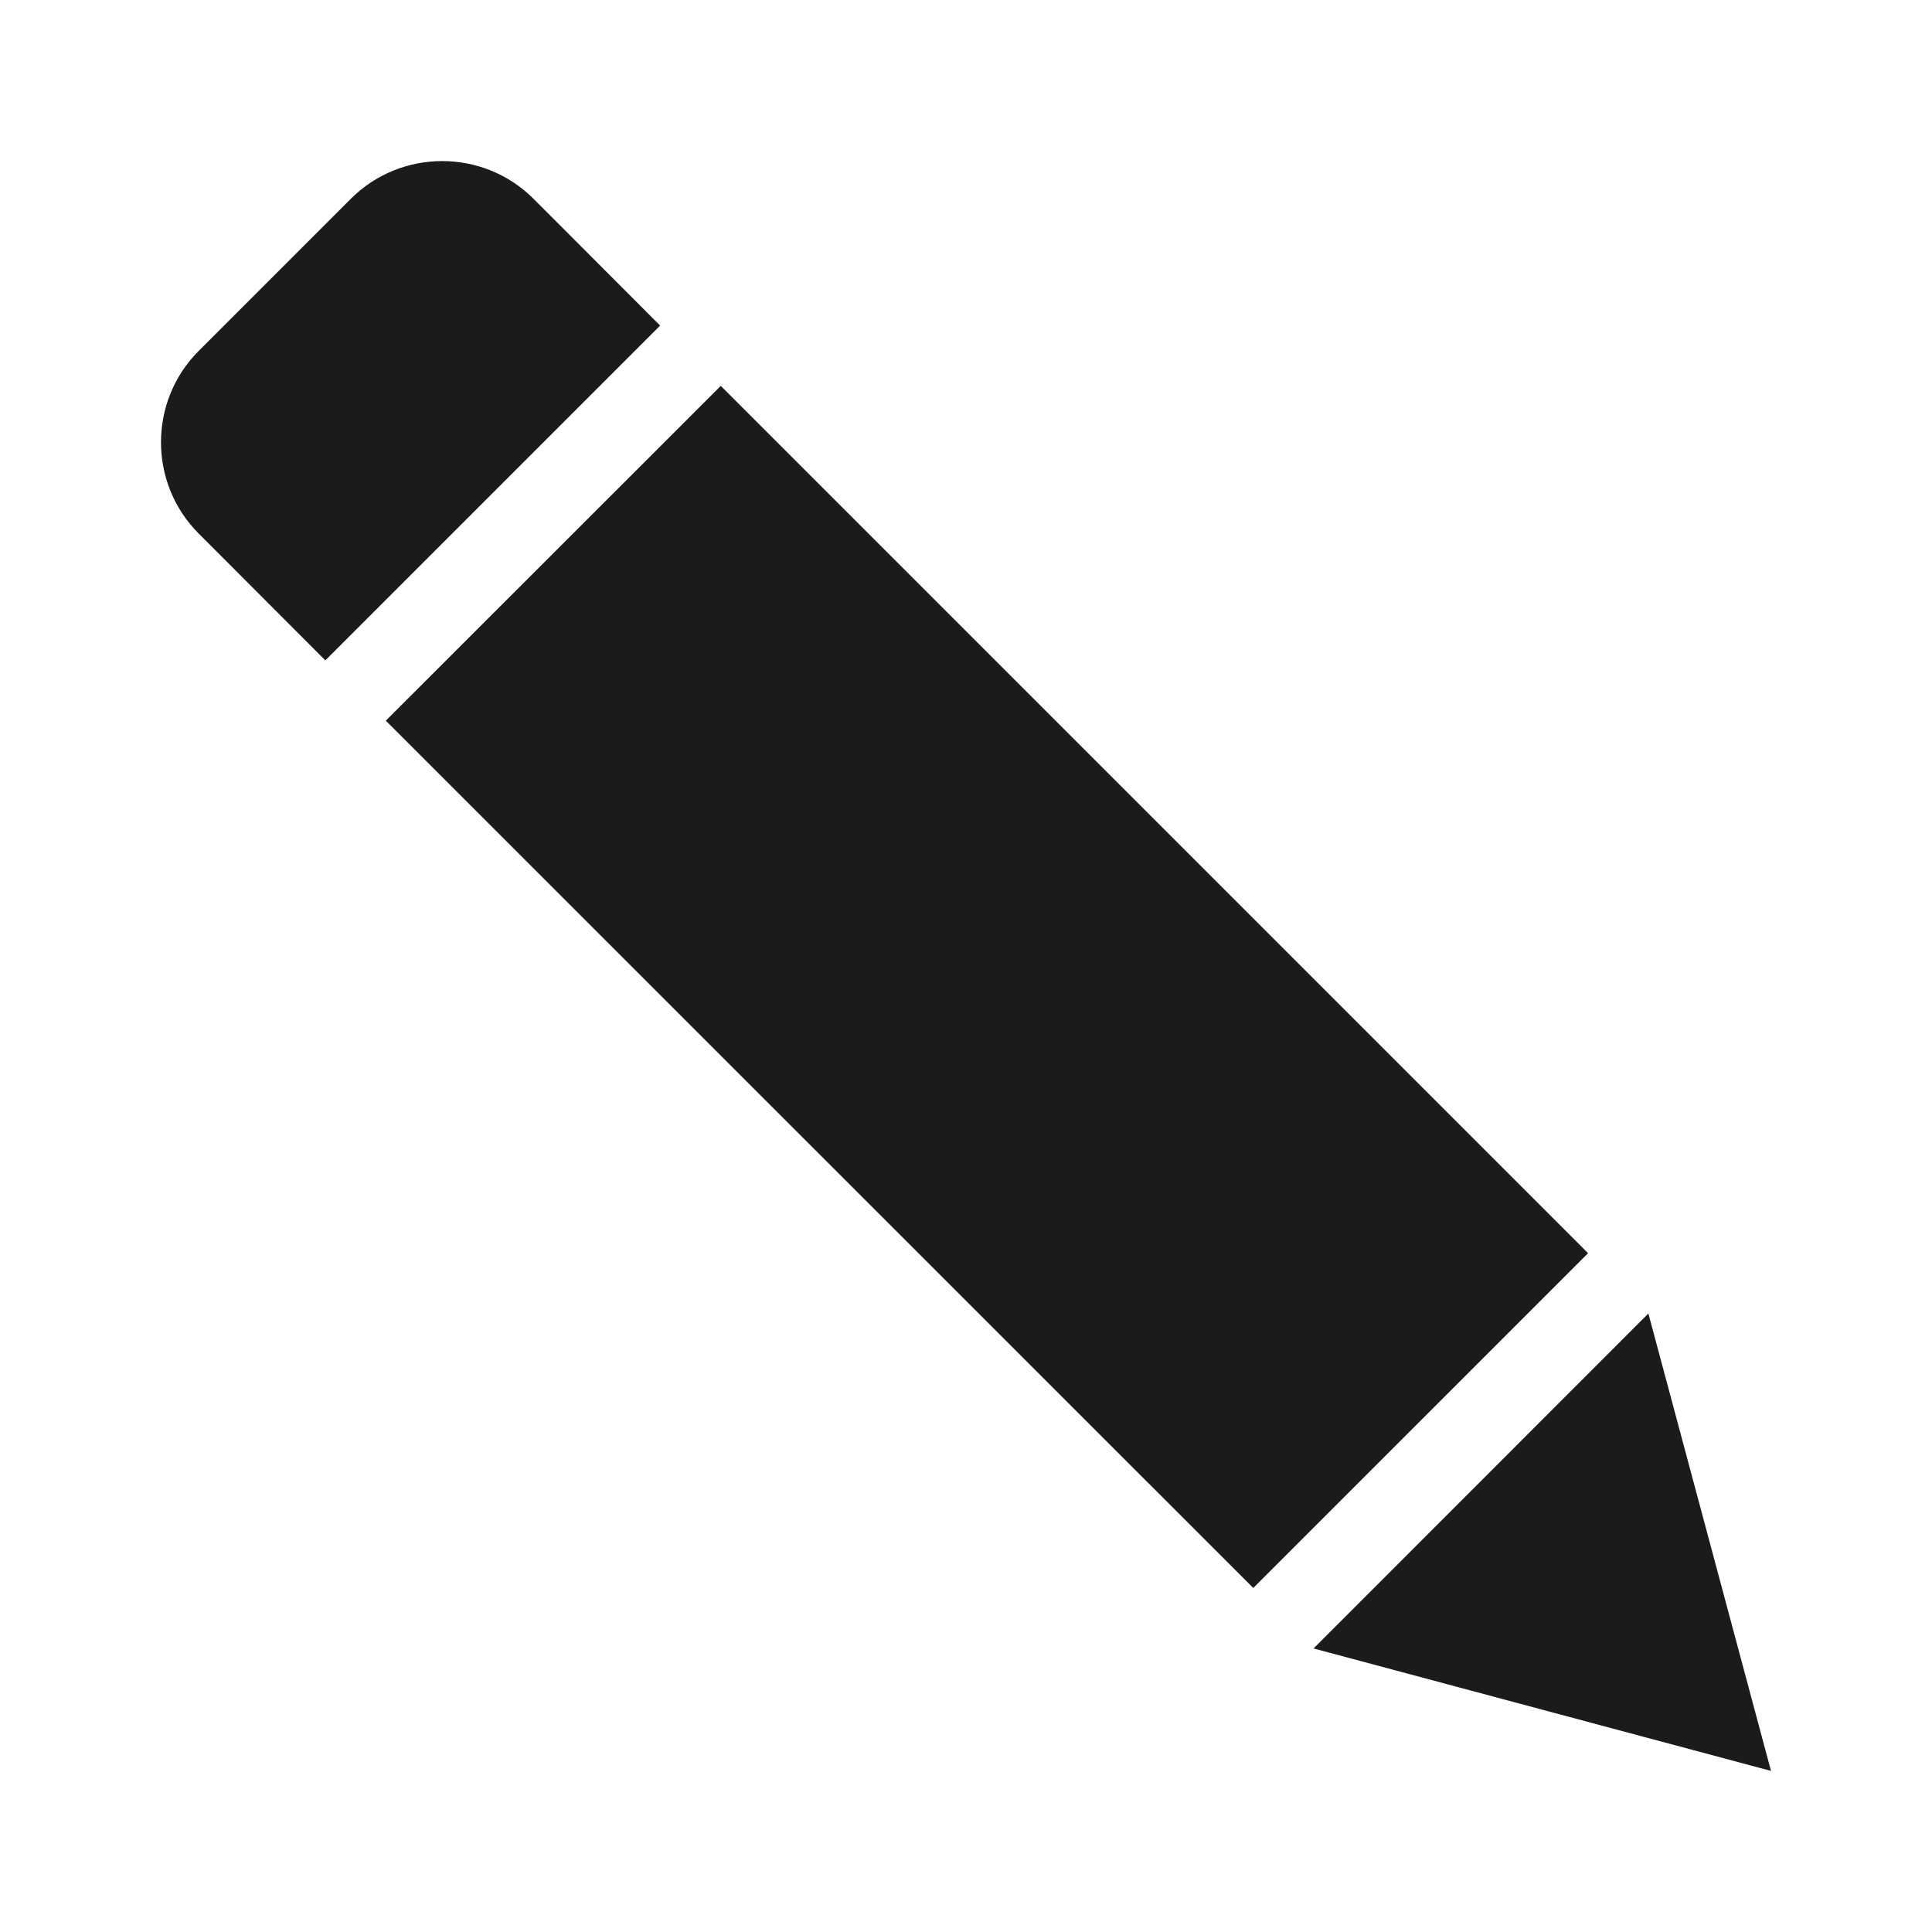 <?xml version="1.0" encoding="iso-8859-1"?>
<!-- Generator: Adobe Illustrator 19.2.1, SVG Export Plug-In . SVG Version: 6.00 Build 0)  -->
<svg version="1.1" xmlns="http://www.w3.org/2000/svg" xmlns:xlink="http://www.w3.org/1999/xlink" x="0px" y="0px"
	 viewBox="0 0 600 600" style="enable-background:new 0 0 600 600;" xml:space="preserve">
<g id="pencil">
	<g id="pencil_1_">
		<path style="fill:#1C1B1A;" d="M389.215,493.162l-269.4-269.348L223.84,119.841l269.348,269.348L389.215,493.162z
			 M407.944,511.943L550,549.974l-38.083-142.056L407.944,511.943z M61.699,108.99c-15.599,15.599-15.599,41.109,0,56.708
			l11.008,11.008c15.599,15.599,28.328,28.38,28.328,28.38l103.973-103.973c0,0-12.729-12.781-28.328-28.38l-11.008-11.008
			c-15.598-15.599-41.109-15.599-56.708,0L61.699,108.99z"/>
	</g>
</g>
<g id="Layer_1">
</g>
</svg>
